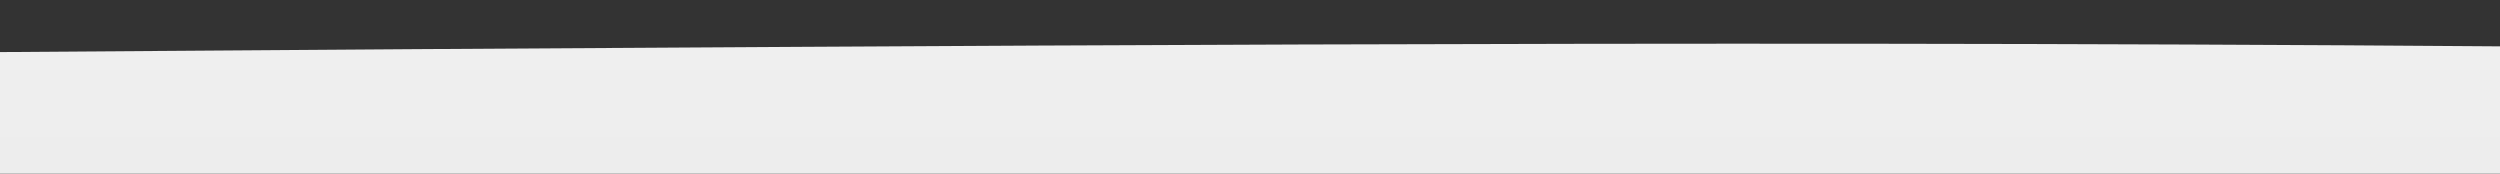 <?xml version="1.0" standalone="no"?>
<svg xmlns:xlink="http://www.w3.org/1999/xlink" id="wave" style="transform:rotate(0deg); transition: 0.3s" viewBox="0 0 1440 100" version="1.1" xmlns="http://www.w3.org/2000/svg"><rect x="0" y="0" width="1440" height="100" fill="#333333" stroke="none"/><defs><linearGradient id="sw-gradient-0" x1="0" x2="0" y1="1" y2="0"><stop stop-color="rgba(236.944, 236.944, 236.944, 1)" offset="0%"/><stop stop-color="rgba(239.221, 239.221, 239.221, 1)" offset="100%"/></linearGradient></defs><path style="transform:translate(0, 0px); opacity:1" fill="url(#sw-gradient-0)" d="M0,30L240,28.3C480,27,960,23,1440,26.7C1920,30,2400,40,2880,43.3C3360,47,3840,43,4320,40C4800,37,5280,33,5760,33.3C6240,33,6720,37,7200,36.7C7680,37,8160,33,8640,38.3C9120,43,9600,57,10080,63.3C10560,70,11040,70,11520,73.3C12000,77,12480,83,12960,76.7C13440,70,13920,50,14400,40C14880,30,15360,30,15840,36.7C16320,43,16800,57,17280,65C17760,73,18240,77,18720,78.3C19200,80,19680,80,20160,70C20640,60,21120,40,21600,28.3C22080,17,22560,13,23040,18.3C23520,23,24000,37,24480,46.7C24960,57,25440,63,25920,66.7C26400,70,26880,70,27360,70C27840,70,28320,70,28800,66.7C29280,63,29760,57,30240,56.7C30720,57,31200,63,31680,66.7C32160,70,32640,70,33120,66.7C33600,63,34080,57,34320,53.3L34560,50L34560,100L34320,100C34080,100,33600,100,33120,100C32640,100,32160,100,31680,100C31200,100,30720,100,30240,100C29760,100,29280,100,28800,100C28320,100,27840,100,27360,100C26880,100,26400,100,25920,100C25440,100,24960,100,24480,100C24000,100,23520,100,23040,100C22560,100,22080,100,21600,100C21120,100,20640,100,20160,100C19680,100,19200,100,18720,100C18240,100,17760,100,17280,100C16800,100,16320,100,15840,100C15360,100,14880,100,14400,100C13920,100,13440,100,12960,100C12480,100,12000,100,11520,100C11040,100,10560,100,10080,100C9600,100,9120,100,8640,100C8160,100,7680,100,7200,100C6720,100,6240,100,5760,100C5280,100,4800,100,4320,100C3840,100,3360,100,2880,100C2400,100,1920,100,1440,100C960,100,480,100,240,100L0,100Z"/></svg>